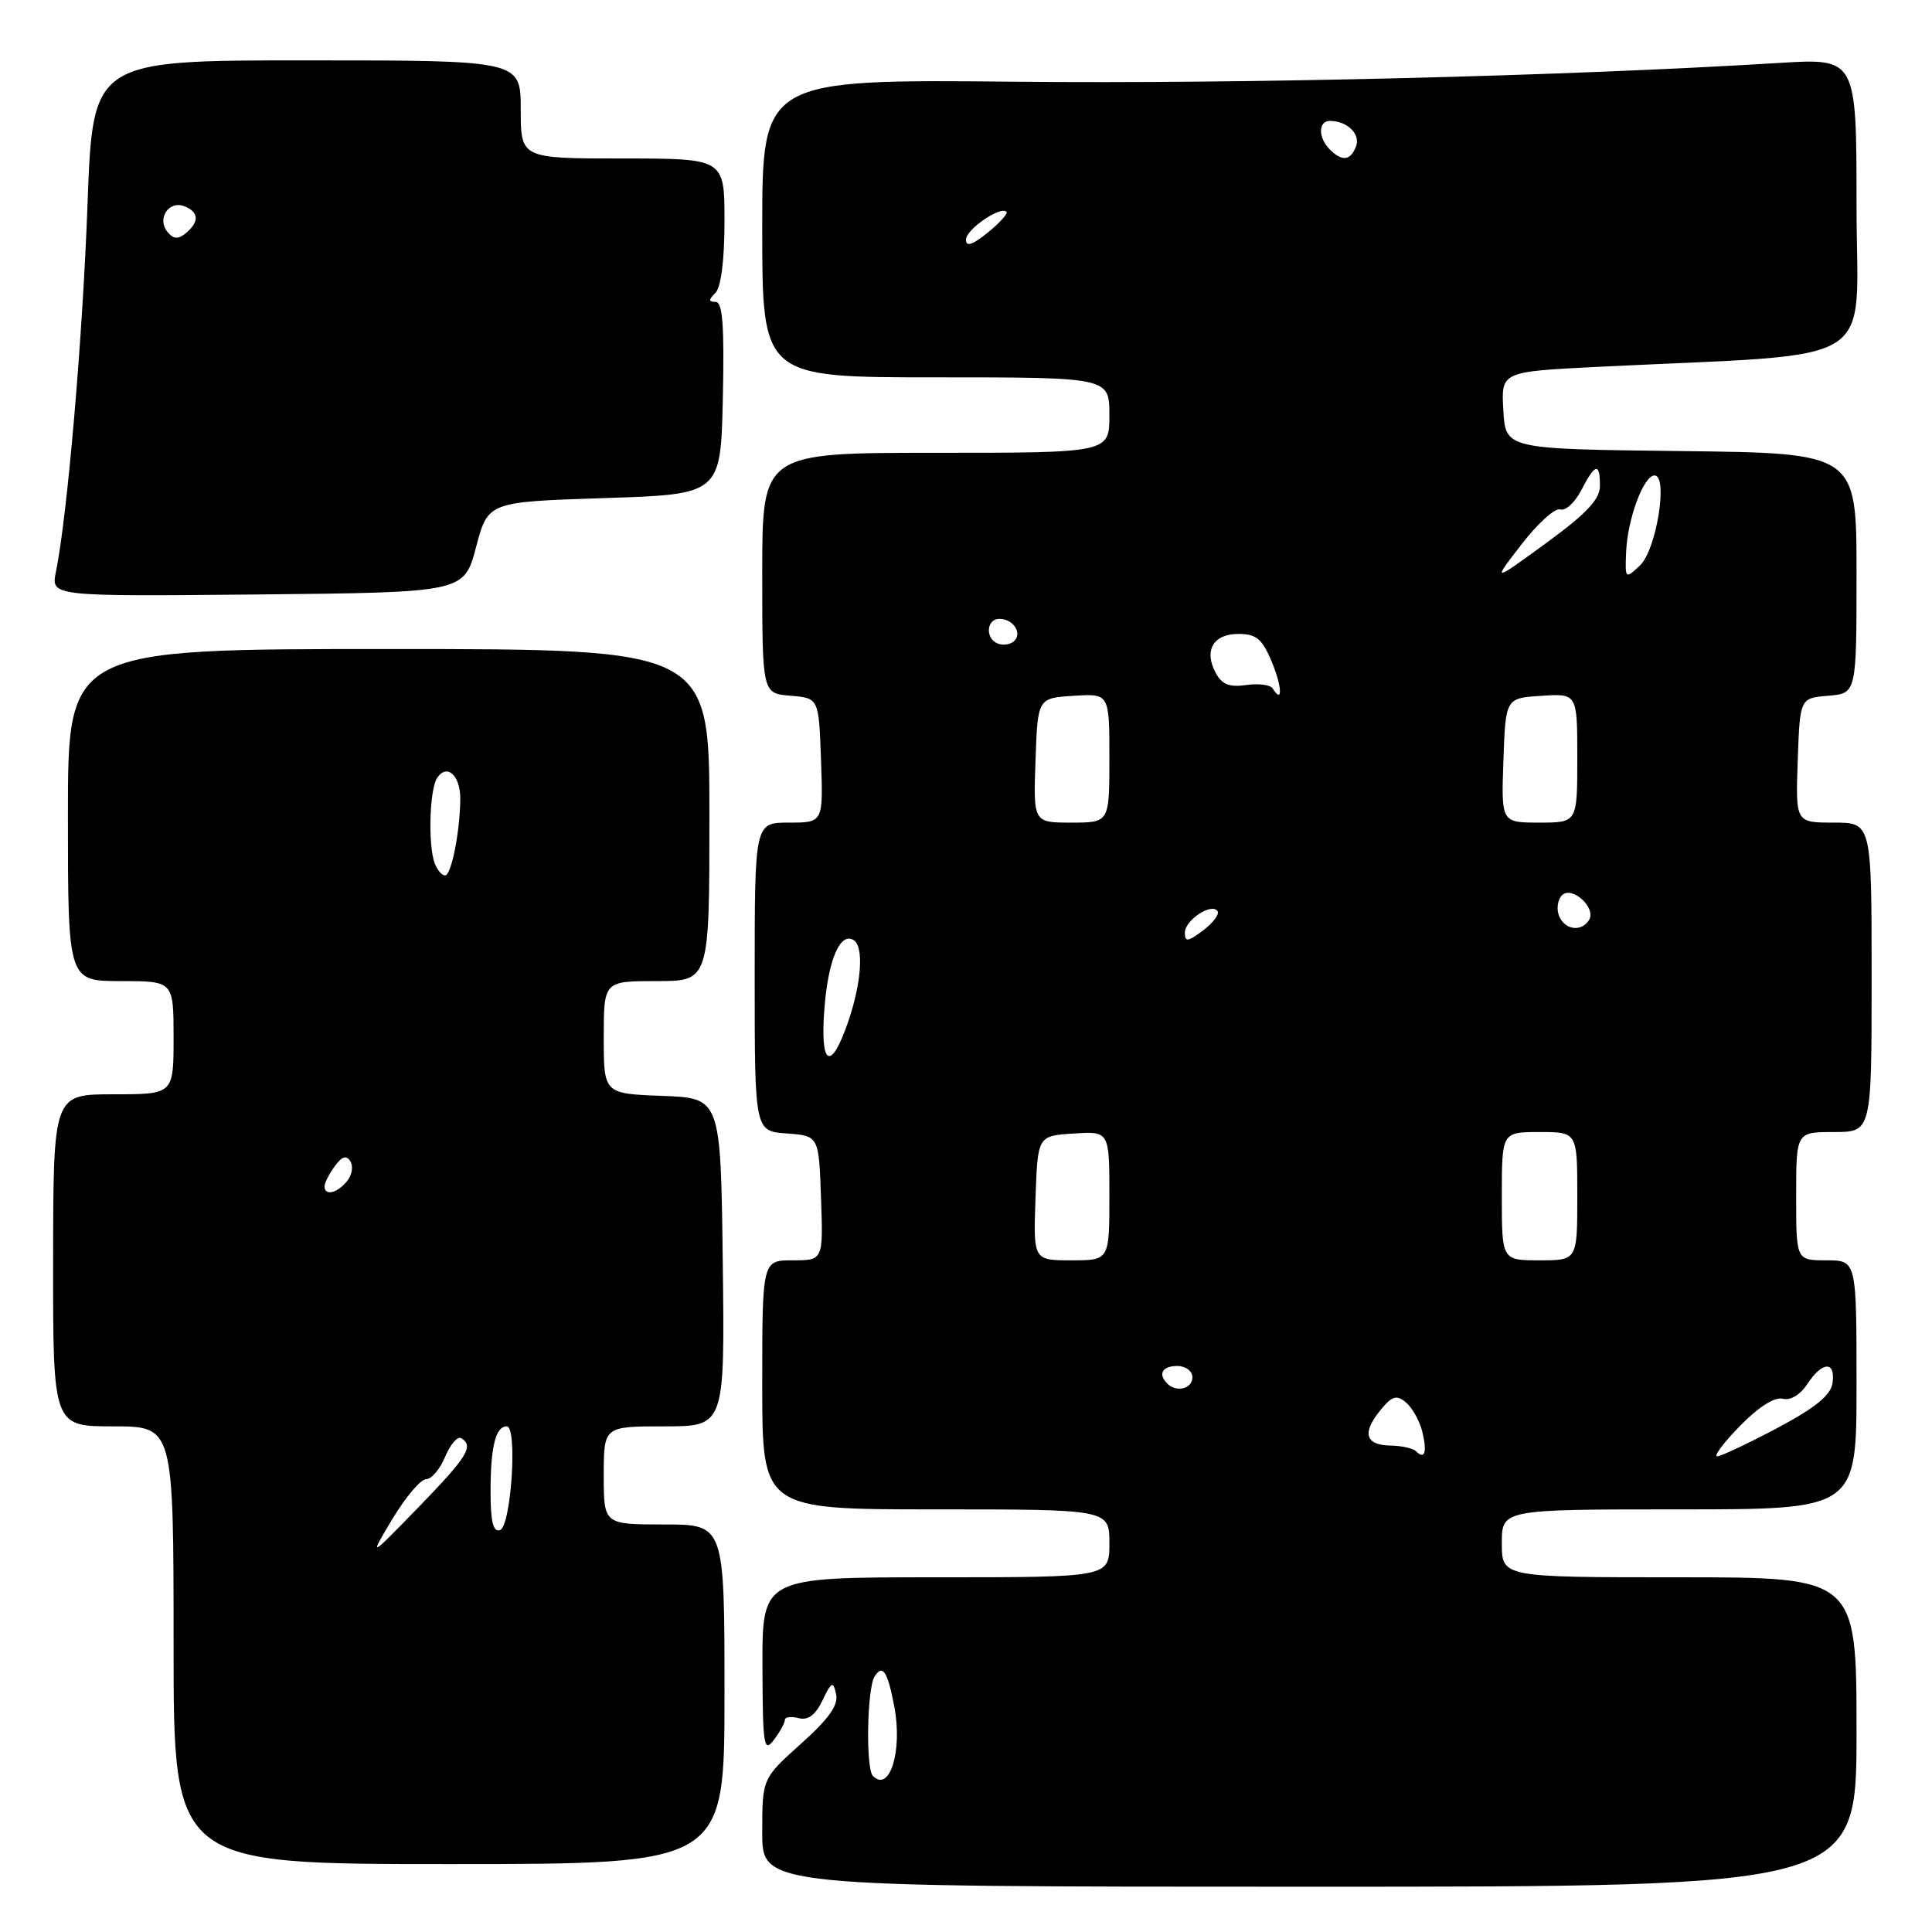 <?xml version="1.0" encoding="UTF-8" standalone="no"?>
<!DOCTYPE svg PUBLIC "-//W3C//DTD SVG 1.1//EN" "http://www.w3.org/Graphics/SVG/1.1/DTD/svg11.dtd" >
<svg xmlns="http://www.w3.org/2000/svg" xmlns:xlink="http://www.w3.org/1999/xlink" version="1.1" viewBox="0 0 256 256">
 <g >
 <path fill="currentColor"
d=" M 246.00 229.50 C 246.00 209.00 246.00 209.00 222.50 209.00 C 199.00 209.00 199.00 209.00 199.00 204.50 C 199.00 200.00 199.00 200.00 222.50 200.00 C 246.00 200.00 246.00 200.00 246.00 183.50 C 246.00 167.00 246.00 167.00 242.00 167.00 C 238.00 167.00 238.00 167.00 238.00 158.50 C 238.00 150.00 238.00 150.00 243.00 150.00 C 248.00 150.00 248.00 150.00 248.00 129.50 C 248.00 109.00 248.00 109.00 242.96 109.00 C 237.92 109.00 237.92 109.00 238.21 100.75 C 238.50 92.50 238.50 92.50 242.25 92.19 C 246.00 91.88 246.00 91.88 246.00 75.96 C 246.00 60.04 246.00 60.04 222.75 59.77 C 199.50 59.50 199.50 59.50 199.20 54.37 C 198.90 49.25 198.90 49.25 211.70 48.61 C 249.89 46.72 246.00 49.14 246.00 27.24 C 246.00 7.71 246.00 7.71 235.75 8.34 C 207.45 10.08 165.01 11.13 134.75 10.83 C 101.00 10.50 101.00 10.50 101.00 30.25 C 101.00 50.00 101.00 50.00 124.00 50.00 C 147.00 50.00 147.00 50.00 147.00 55.00 C 147.00 60.00 147.00 60.00 124.00 60.00 C 101.00 60.00 101.00 60.00 101.00 75.94 C 101.00 91.88 101.00 91.88 104.75 92.19 C 108.50 92.50 108.50 92.50 108.79 100.75 C 109.08 109.00 109.08 109.00 104.54 109.00 C 100.00 109.00 100.00 109.00 100.00 129.44 C 100.00 149.89 100.00 149.89 104.25 150.19 C 108.50 150.50 108.50 150.50 108.79 158.75 C 109.08 167.00 109.08 167.00 105.04 167.00 C 101.00 167.00 101.00 167.00 101.00 183.50 C 101.00 200.00 101.00 200.00 124.00 200.00 C 147.00 200.00 147.00 200.00 147.00 204.50 C 147.00 209.00 147.00 209.00 124.00 209.00 C 101.00 209.00 101.00 209.00 101.03 220.75 C 101.06 231.30 101.21 232.30 102.53 230.56 C 103.34 229.49 104.00 228.30 104.00 227.90 C 104.00 227.51 104.81 227.40 105.81 227.66 C 107.06 227.99 108.04 227.27 108.98 225.32 C 110.19 222.80 110.39 222.71 110.79 224.49 C 111.12 225.93 109.82 227.76 106.12 231.07 C 101.00 235.66 101.00 235.66 101.00 242.83 C 101.00 250.00 101.00 250.00 173.50 250.00 C 246.00 250.00 246.00 250.00 246.00 229.50 Z  M 96.00 224.50 C 96.00 202.00 96.00 202.00 88.00 202.00 C 80.00 202.00 80.00 202.00 80.00 195.50 C 80.00 189.00 80.00 189.00 88.02 189.00 C 96.04 189.00 96.04 189.00 95.77 167.25 C 95.50 145.50 95.50 145.50 87.75 145.21 C 80.00 144.92 80.00 144.92 80.00 137.46 C 80.00 130.00 80.00 130.00 87.00 130.00 C 94.00 130.00 94.00 130.00 94.00 108.00 C 94.00 86.00 94.00 86.00 51.50 86.00 C 9.00 86.00 9.00 86.00 9.00 108.00 C 9.00 130.00 9.00 130.00 16.00 130.00 C 23.00 130.00 23.00 130.00 23.00 137.50 C 23.00 145.00 23.00 145.00 15.03 145.00 C 7.06 145.00 7.06 145.00 7.04 167.00 C 7.02 189.00 7.02 189.00 15.01 189.00 C 23.00 189.00 23.00 189.00 23.00 218.00 C 23.00 247.00 23.00 247.00 59.50 247.00 C 96.00 247.00 96.00 247.00 96.00 224.50 Z  M 63.08 72.50 C 64.66 66.50 64.66 66.50 80.08 66.00 C 95.50 65.50 95.50 65.50 95.78 52.75 C 95.99 43.18 95.75 40.00 94.83 40.00 C 93.87 40.00 93.87 39.73 94.80 38.80 C 95.54 38.06 96.00 34.42 96.00 29.30 C 96.00 21.00 96.00 21.00 82.50 21.00 C 69.00 21.00 69.00 21.00 69.00 14.50 C 69.00 8.00 69.00 8.00 40.65 8.00 C 12.30 8.00 12.30 8.00 11.60 27.00 C 10.95 44.84 8.92 68.40 7.41 75.77 C 6.74 79.03 6.74 79.03 34.12 78.77 C 61.49 78.50 61.49 78.50 63.08 72.50 Z  M 115.67 235.33 C 114.70 234.36 114.88 223.74 115.89 222.14 C 116.96 220.45 117.62 221.48 118.51 226.18 C 119.60 232.02 117.89 237.55 115.67 235.33 Z  M 187.63 192.30 C 187.24 191.91 185.74 191.57 184.30 191.55 C 180.93 191.49 180.44 189.92 182.85 186.93 C 184.44 184.97 185.03 184.78 186.29 185.82 C 187.12 186.52 188.09 188.24 188.45 189.66 C 189.13 192.39 188.80 193.47 187.63 192.30 Z  M 230.55 188.95 C 233.00 186.44 235.15 185.07 236.20 185.34 C 237.23 185.61 238.53 184.84 239.48 183.39 C 241.45 180.38 243.24 180.30 242.82 183.25 C 242.59 184.88 240.57 186.52 235.50 189.22 C 231.65 191.26 228.07 192.95 227.55 192.97 C 227.02 192.99 228.37 191.18 230.55 188.95 Z  M 154.67 183.33 C 153.40 182.07 154.01 181.00 156.00 181.00 C 157.11 181.00 158.00 181.67 158.00 182.50 C 158.00 184.02 155.88 184.55 154.67 183.33 Z  M 137.21 158.75 C 137.50 150.50 137.50 150.50 142.25 150.20 C 147.00 149.89 147.00 149.89 147.00 158.45 C 147.00 167.00 147.00 167.00 141.96 167.00 C 136.92 167.00 136.92 167.00 137.21 158.75 Z  M 199.00 158.50 C 199.00 150.00 199.00 150.00 204.00 150.00 C 209.00 150.00 209.00 150.00 209.00 158.50 C 209.00 167.00 209.00 167.00 204.00 167.00 C 199.00 167.00 199.00 167.00 199.00 158.50 Z  M 109.25 133.49 C 109.76 127.12 111.34 123.47 113.11 124.57 C 114.48 125.41 114.17 130.15 112.41 135.32 C 110.08 142.14 108.62 141.29 109.25 133.49 Z  M 157.00 123.58 C 157.00 121.91 160.61 119.55 161.34 120.75 C 161.59 121.16 160.72 122.31 159.40 123.30 C 157.38 124.81 157.00 124.85 157.00 123.58 Z  M 206.57 121.33 C 206.22 120.42 206.40 119.20 206.97 118.63 C 208.29 117.31 211.55 120.30 210.56 121.90 C 209.54 123.55 207.30 123.22 206.57 121.33 Z  M 137.21 100.75 C 137.50 92.50 137.50 92.50 142.25 92.20 C 147.00 91.89 147.00 91.89 147.00 100.45 C 147.00 109.00 147.00 109.00 141.96 109.00 C 136.92 109.00 136.92 109.00 137.21 100.75 Z  M 199.21 100.75 C 199.50 92.50 199.50 92.50 204.25 92.20 C 209.00 91.89 209.00 91.89 209.00 100.45 C 209.00 109.00 209.00 109.00 203.96 109.00 C 198.92 109.00 198.92 109.00 199.21 100.75 Z  M 168.64 91.23 C 168.34 90.74 166.76 90.53 165.13 90.77 C 162.91 91.09 161.91 90.70 161.09 89.17 C 159.49 86.19 160.76 84.00 164.09 84.00 C 166.46 84.00 167.24 84.65 168.50 87.65 C 169.89 90.98 169.99 93.41 168.64 91.23 Z  M 132.25 85.29 C 130.52 84.66 130.67 82.00 132.44 82.00 C 134.26 82.00 135.51 83.92 134.36 84.96 C 133.89 85.40 132.94 85.54 132.25 85.29 Z  M 201.61 72.13 C 203.75 69.35 206.06 67.27 206.74 67.50 C 207.43 67.74 208.67 66.60 209.52 64.97 C 211.37 61.38 212.00 61.23 212.00 64.38 C 212.00 66.17 210.25 68.03 204.86 71.97 C 197.71 77.18 197.71 77.18 201.61 72.13 Z  M 215.47 73.14 C 215.65 68.77 217.79 63.00 219.23 63.00 C 221.08 63.00 219.48 72.90 217.30 74.93 C 215.35 76.76 215.32 76.73 215.47 73.14 Z  M 128.00 31.75 C 128.00 30.39 132.62 27.23 133.37 28.08 C 133.57 28.31 132.45 29.55 130.87 30.83 C 128.84 32.47 128.00 32.74 128.00 31.75 Z  M 176.20 19.80 C 174.63 18.23 174.66 16.00 176.25 16.02 C 178.54 16.04 180.30 17.78 179.68 19.40 C 178.95 21.31 177.83 21.43 176.20 19.80 Z  M 52.01 201.25 C 53.75 198.36 55.75 196.00 56.46 196.00 C 57.18 196.00 58.31 194.66 58.99 193.01 C 59.68 191.37 60.63 190.27 61.12 190.57 C 62.82 191.62 61.95 193.02 55.43 199.74 C 48.86 206.50 48.86 206.50 52.01 201.25 Z  M 65.00 197.67 C 65.00 191.71 65.67 189.00 67.15 189.00 C 68.60 189.00 67.73 202.26 66.25 202.75 C 65.35 203.05 65.00 201.62 65.00 197.67 Z  M 43.00 157.19 C 43.00 156.75 43.61 155.55 44.35 154.54 C 45.32 153.21 45.90 153.03 46.43 153.89 C 46.84 154.55 46.63 155.74 45.96 156.54 C 44.65 158.13 43.00 158.49 43.00 157.19 Z  M 57.61 114.42 C 56.71 112.07 56.90 104.71 57.90 103.12 C 59.18 101.11 61.00 102.70 60.99 105.81 C 60.97 110.10 59.81 116.00 58.98 116.00 C 58.56 116.00 57.94 115.29 57.61 114.42 Z  M 22.19 30.73 C 20.76 29.00 22.35 26.54 24.40 27.32 C 26.36 28.08 26.45 29.38 24.63 30.89 C 23.60 31.74 23.00 31.70 22.19 30.73 Z "/>
</g>
</svg>